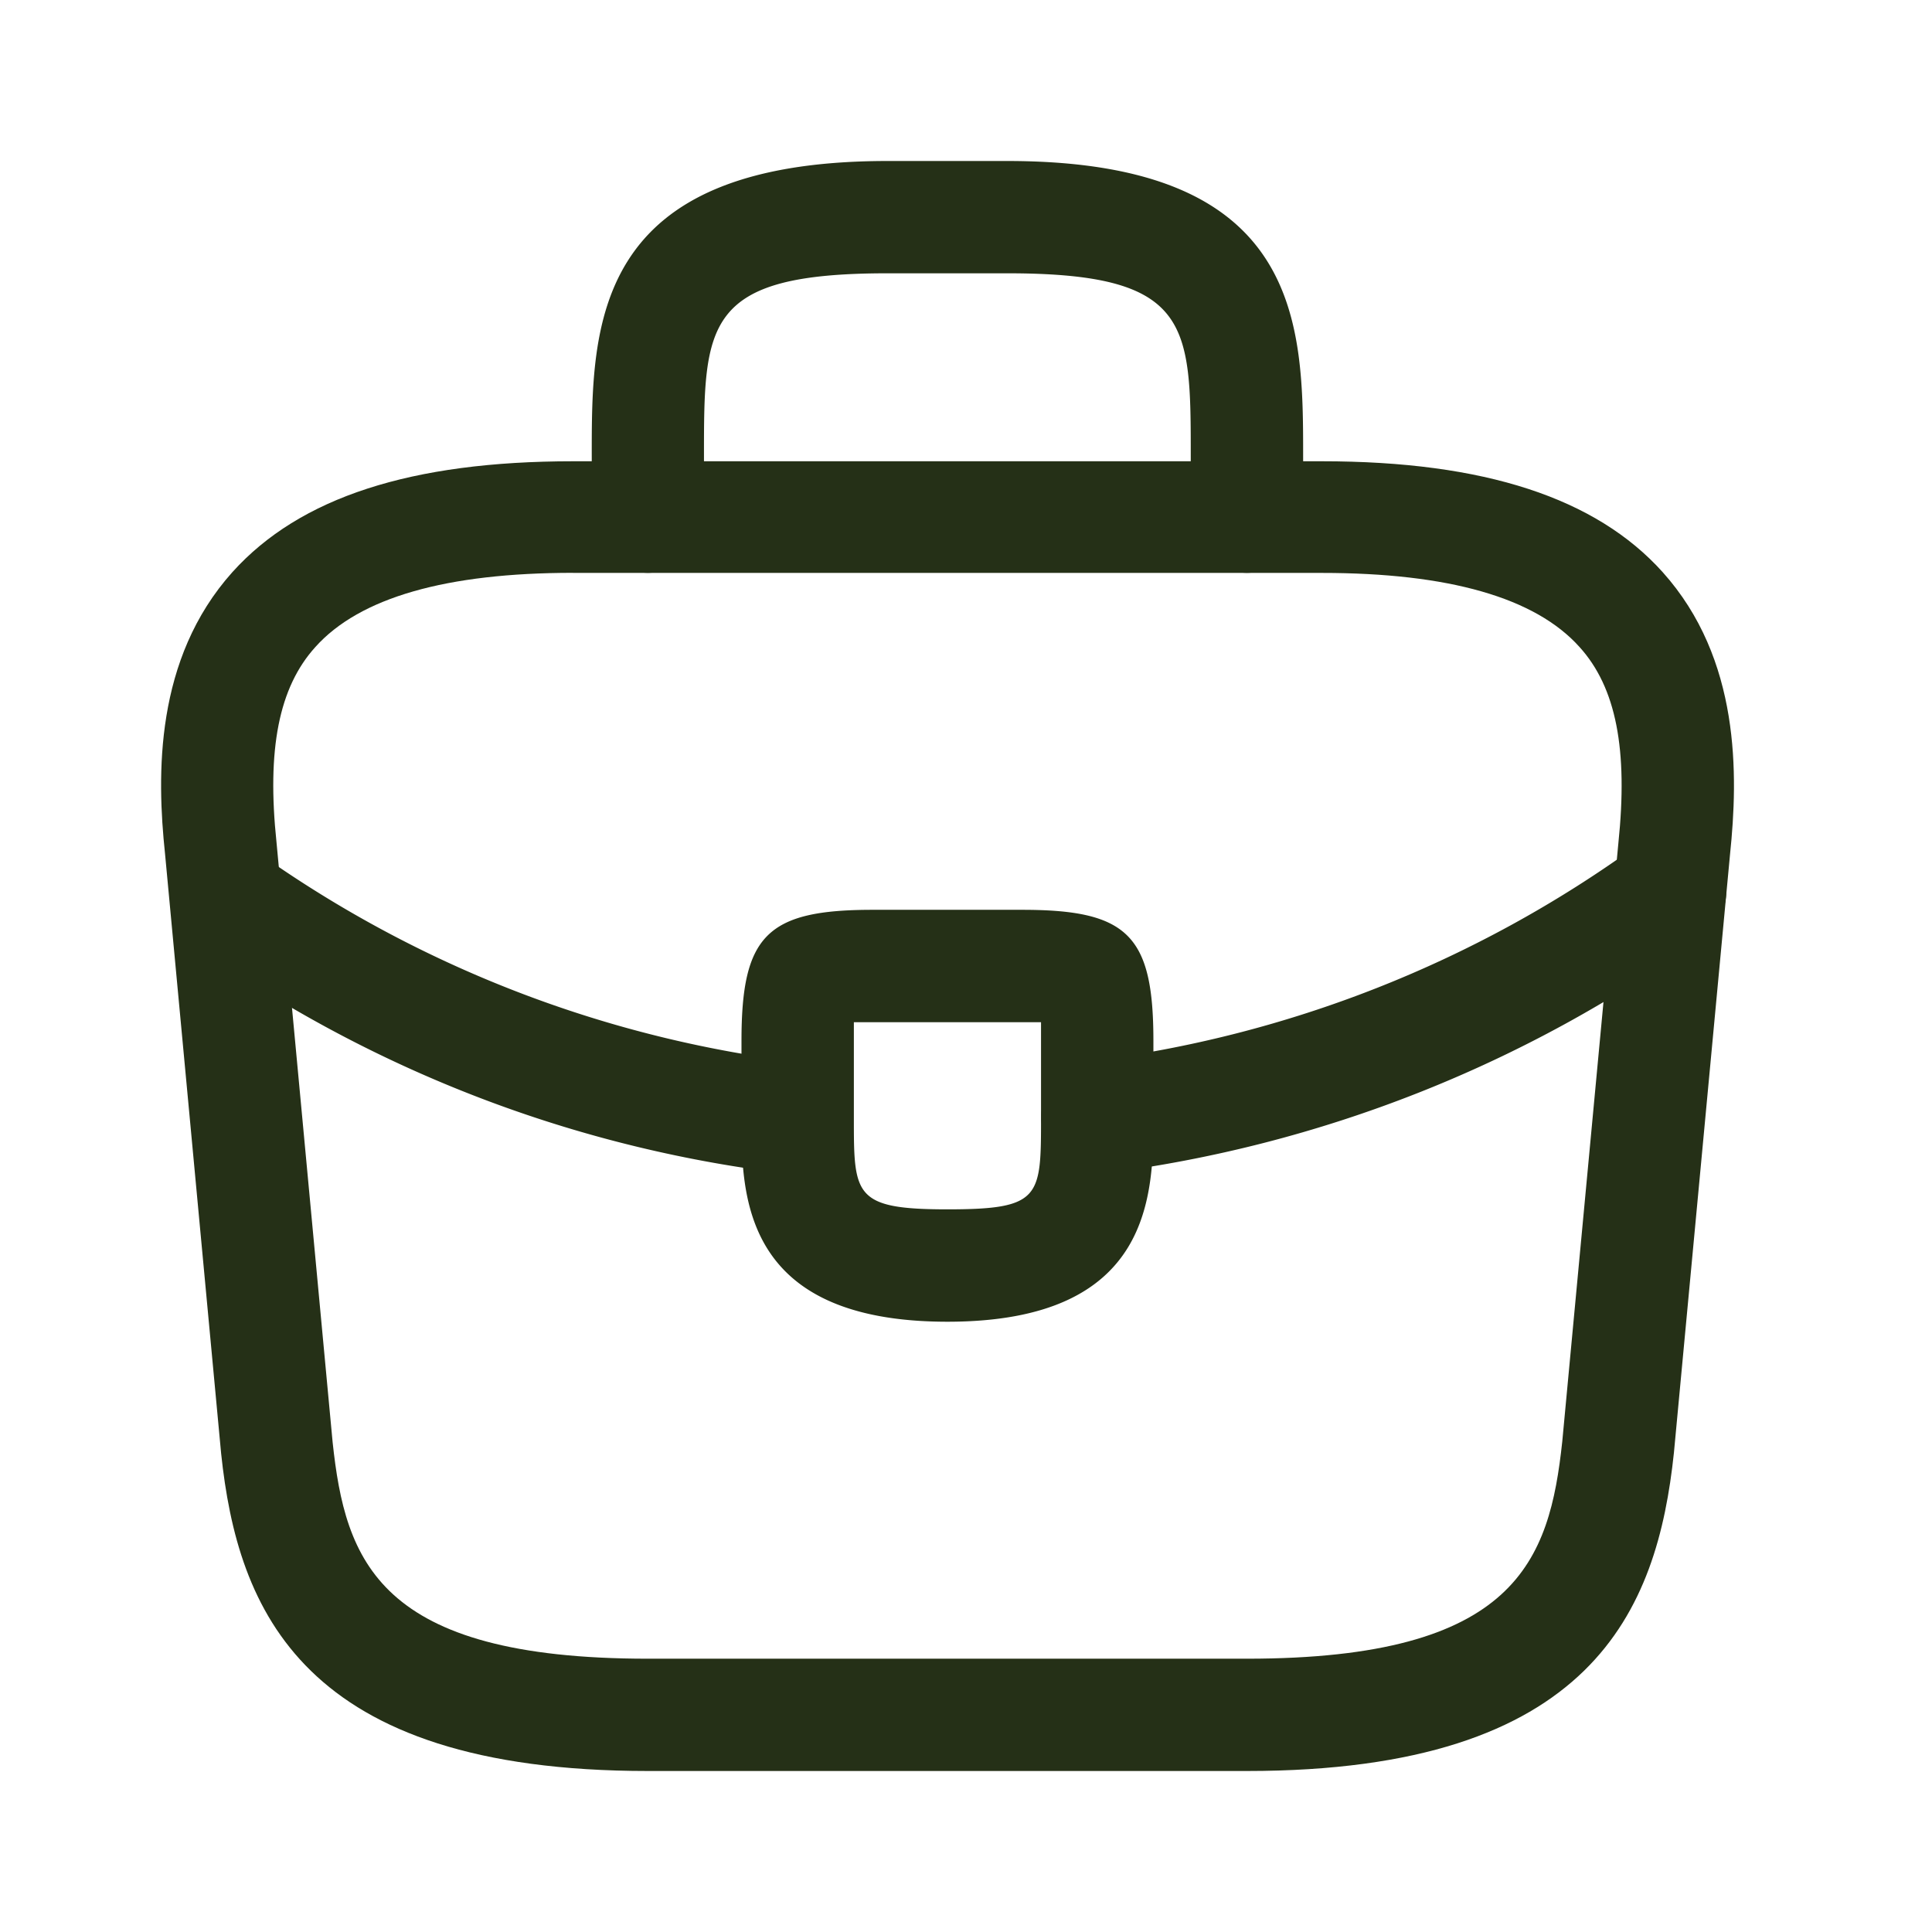 <svg xmlns="http://www.w3.org/2000/svg" width="24" height="24" fill="none" viewBox="0 0 24 24">
  <g class="briefcase">
    <g class="briefcase">
      <path fill="#253017" d="M15.49 22H8.05c-4.298 0-5.098-2-5.303-3.944l-.697-7.451c-.103-.977-.13-2.419.837-3.498.837-.93 2.223-1.377 4.232-1.377h9.303c2.018 0 3.404.456 4.232 1.377.968 1.079.94 2.52.837 3.507l-.697 7.433C20.588 20 19.788 22 15.49 22ZM7.118 7.116c-1.572 0-2.65.307-3.2.921-.456.503-.604 1.275-.483 2.428l.697 7.451c.158 1.47.558 2.689 3.917 2.689h7.441c3.35 0 3.758-1.219 3.917-2.698l.697-7.433c.121-1.162-.027-1.934-.483-2.437-.55-.614-1.628-.92-3.2-.92H7.118Z" class="Vector"/>
      <path fill="#253017" d="M15.49 7.116a.703.703 0 0 1-.698-.697v-.745c0-1.655 0-2.279-2.279-2.279h-1.488c-2.28 0-2.28.624-2.28 2.28v.744a.703.703 0 0 1-.697.697.703.703 0 0 1-.697-.697v-.745C7.35 4.037 7.35 2 11.025 2h1.488c3.675 0 3.675 2.037 3.675 3.674v.745a.703.703 0 0 1-.698.697Zm-3.72 9.303c-2.559 0-2.559-1.582-2.559-2.53v-.959c0-1.311.316-1.628 1.628-1.628h1.86c1.312 0 1.629.317 1.629 1.628v.93c0 .968 0 2.559-2.559 2.559Zm-1.163-3.721v1.19c0 .959 0 1.135 1.162 1.135 1.163 0 1.163-.149 1.163-1.144v-1.181h-2.325Z" class="Vector"/>
      <path fill="#253017" d="M13.63 14.577a.694.694 0 0 1-.689-.614.7.7 0 0 1 .605-.782 14.675 14.675 0 0 0 6.79-2.679.693.693 0 0 1 .977.159.701.701 0 0 1-.158.976 16.153 16.153 0 0 1-7.442 2.94h-.083Zm-3.72.009h-.085a15.954 15.954 0 0 1-7.181-2.688.7.7 0 0 1-.186-.968.7.7 0 0 1 .967-.186 14.655 14.655 0 0 0 6.55 2.456c.38.046.66.39.613.772a.671.671 0 0 1-.679.614Z" class="Vector"/>
    </g>
  </g>
</svg>
